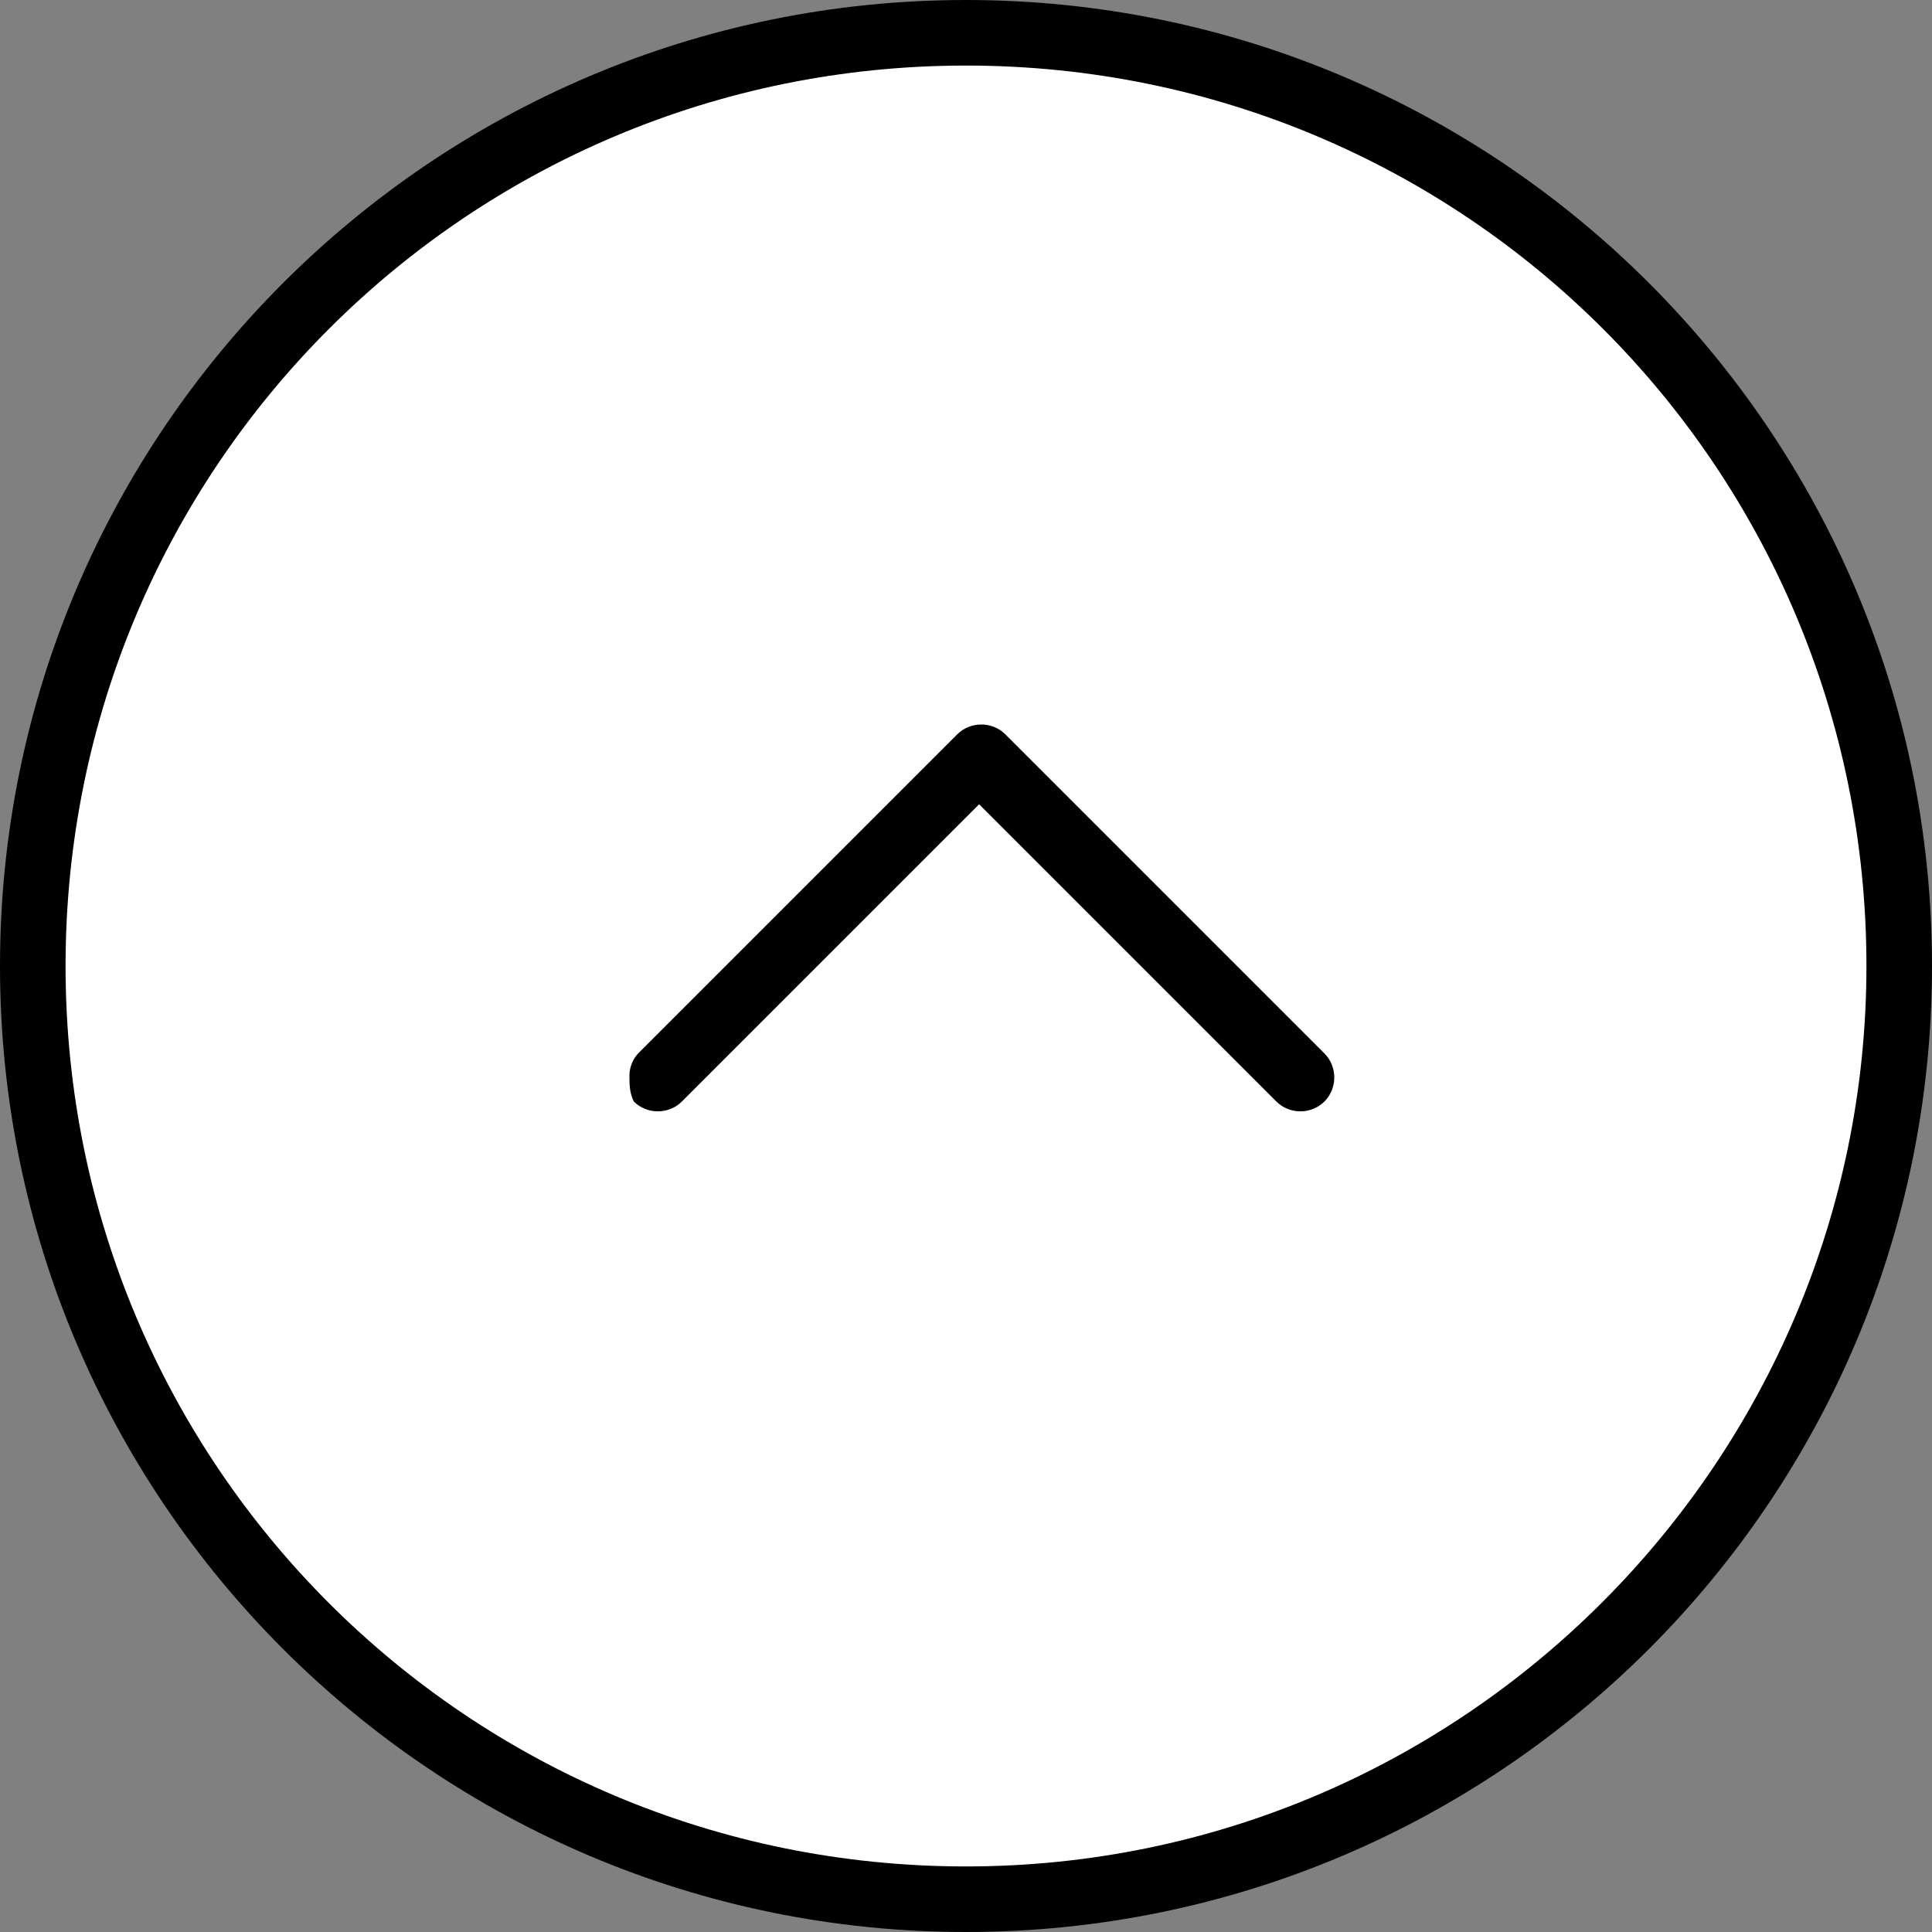 <?xml version="1.0" encoding="utf-8"?>
<!-- Generator: Adobe Illustrator 19.1.0, SVG Export Plug-In . SVG Version: 6.00 Build 0)  -->
<svg version="1.1" id="Capa_1" xmlns="http://www.w3.org/2000/svg" xmlns:xlink="http://www.w3.org/1999/xlink" x="0px" y="0px"
	 width="44.2px" height="44.2px" viewBox="-13 14.8 44.2 44.2" style="enable-background:new -13 14.8 44.2 44.2;"
	 xml:space="preserve">
<rect x="-13" y="14.8" width="44.2" height="44.2" fill="#808080" stroke="none"/>
<style type="text/css">
	.st0{fill:#FFFFFF;}
</style>
<ellipse class="st0" cx="9.1" cy="36.9" rx="21.4" ry="21.1"/>
<g>
	<g>
		<path d="M-13,36.9c0-12.2,9.9-22.1,22.1-22.1s22.1,9.9,22.1,22.1S21.3,59,9.1,59S-13,49.1-13,36.9z M29.7,36.9
			c0-11.4-9.2-20.6-20.6-20.6c-11.4,0-20.6,9.2-20.6,20.6s9.2,20.6,20.6,20.6C20.5,57.5,29.7,48.2,29.7,36.9z"/>
		<path d="M1.4,39.4c0-0.2,0.1-0.4,0.2-0.5l7.3-7.3c0.3-0.3,0.8-0.3,1.1,0l7.3,7.3c0.3,0.3,0.3,0.8,0,1.1c-0.3,0.3-0.8,0.3-1.1,0
			l-6.8-6.8L2.6,40c-0.3,0.3-0.8,0.3-1.1,0C1.4,39.8,1.4,39.6,1.4,39.4z"/>
	</g>
</g>
</svg>
